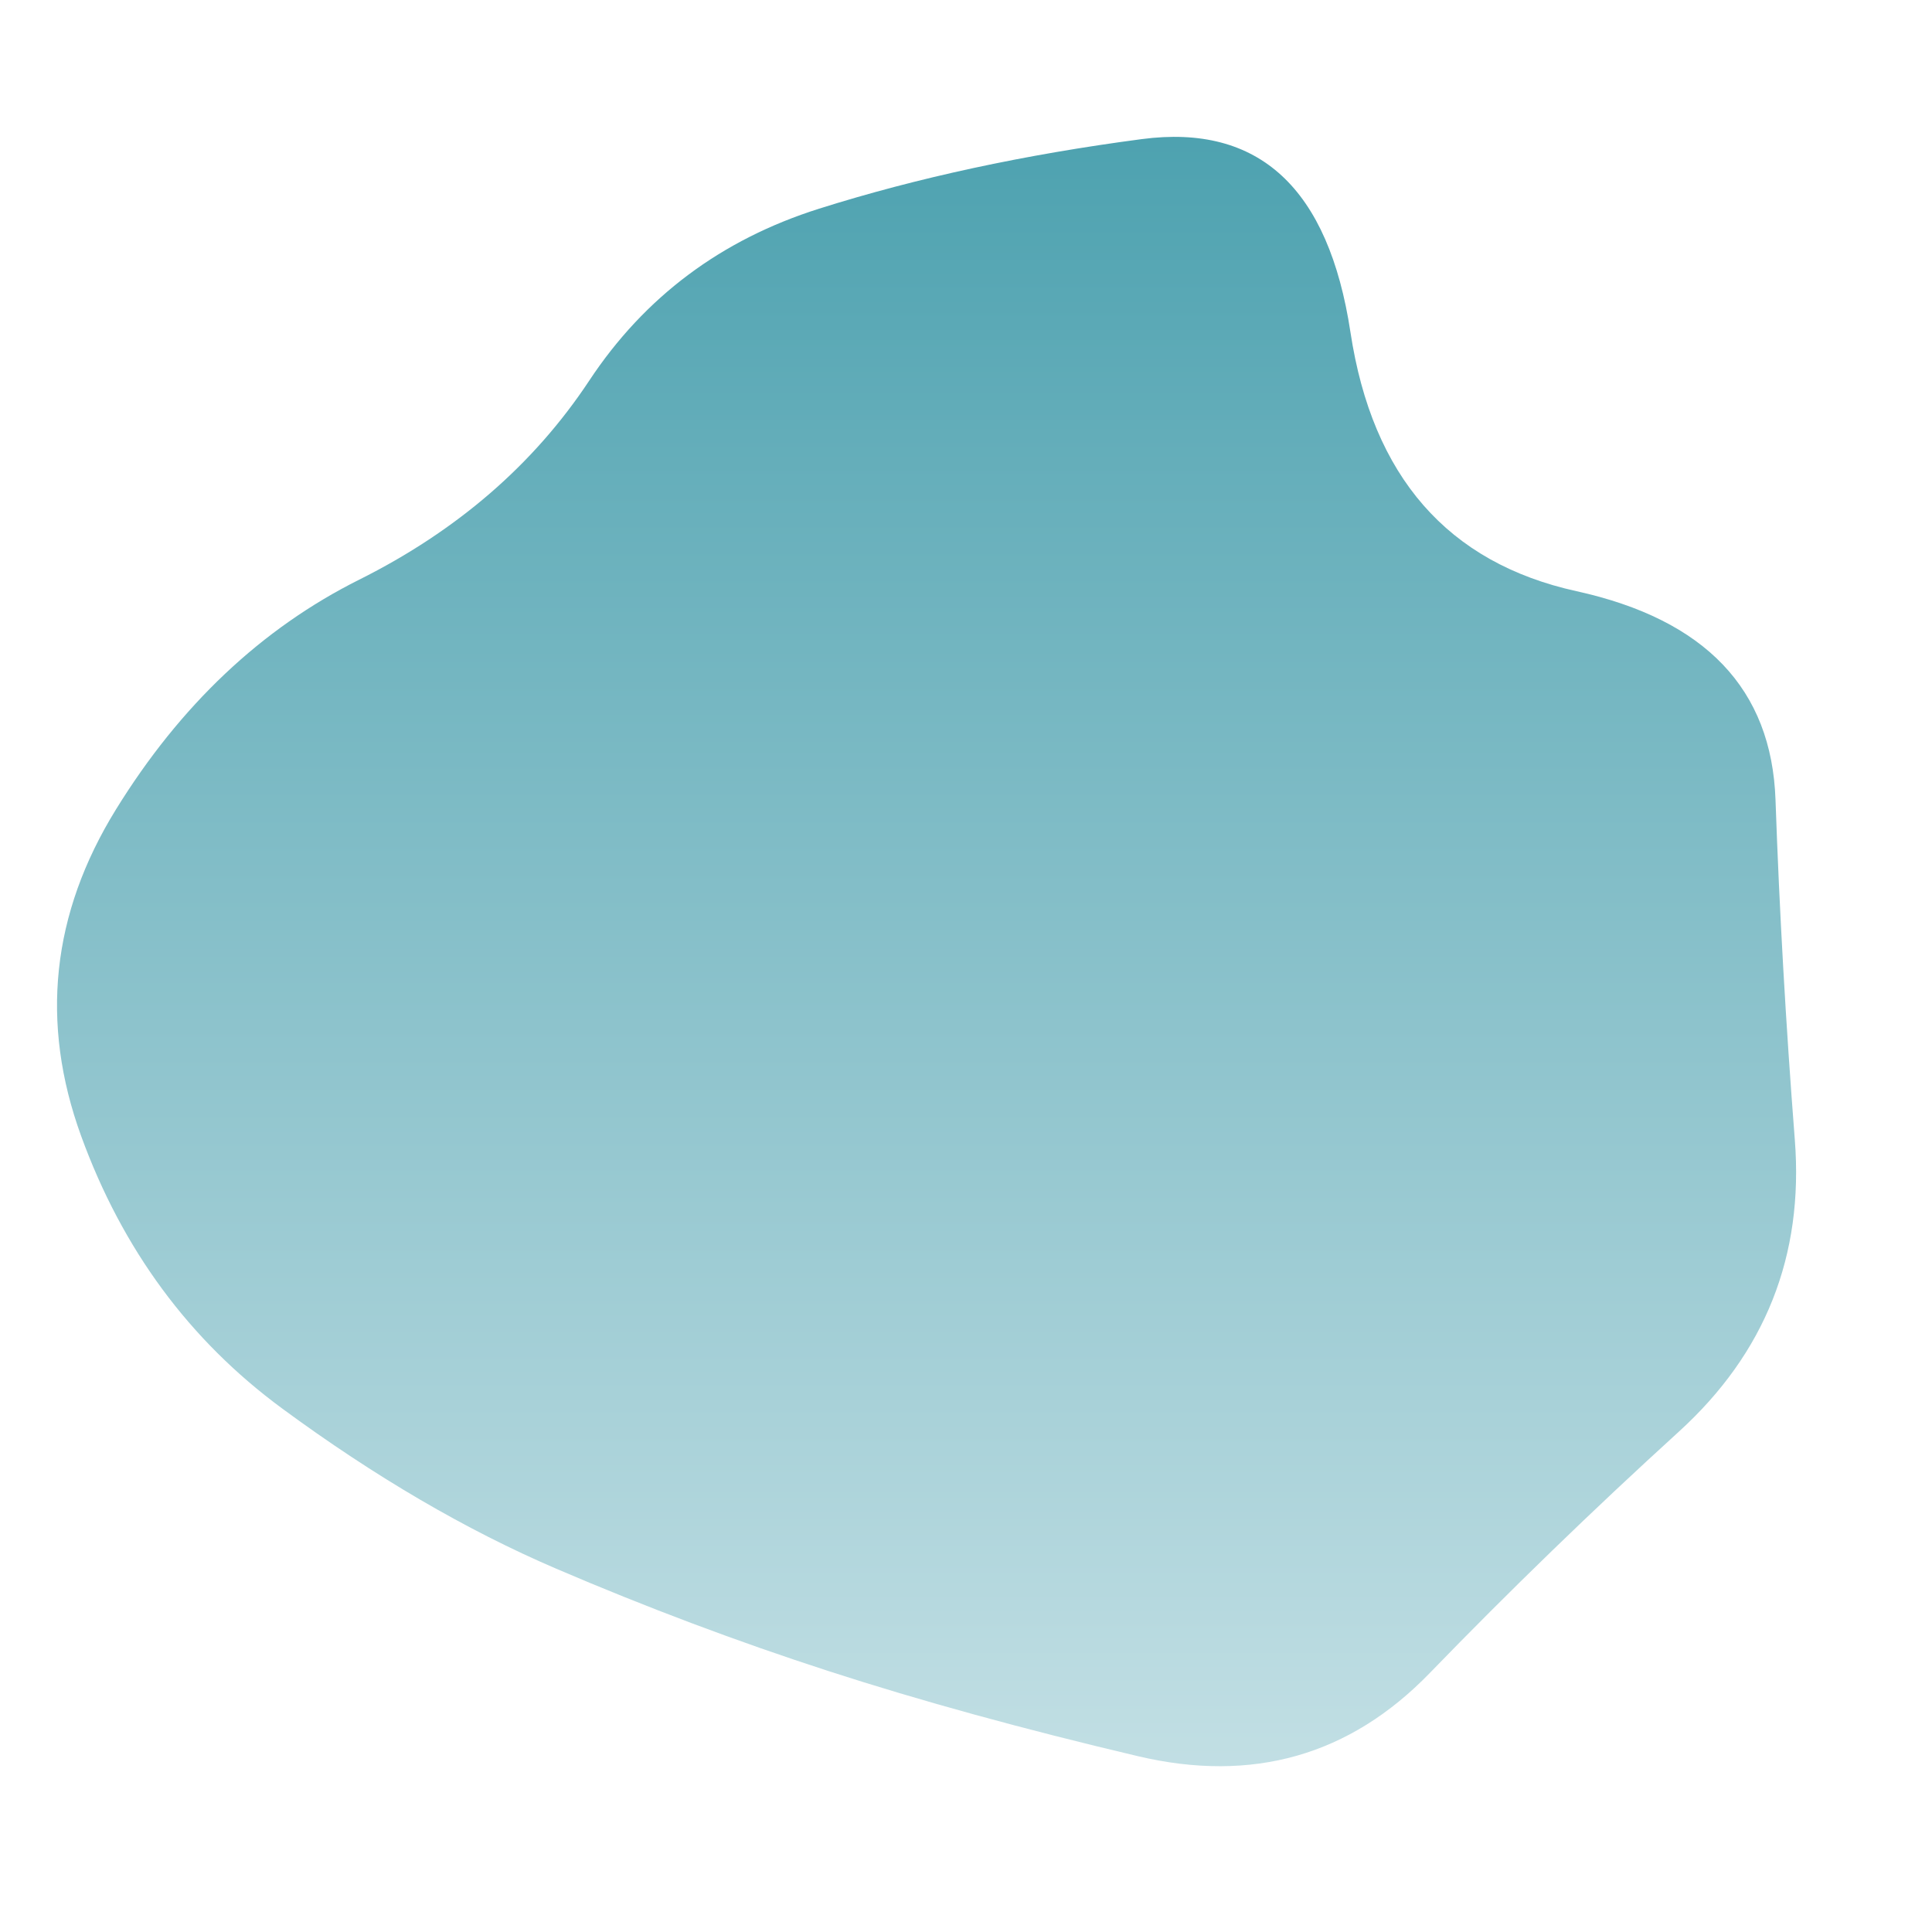 <svg viewBox="0 0 500 500" xmlns="http://www.w3.org/2000/svg" xmlns:xlink="http://www.w3.org/1999/xlink" width="100%" id="blobSvg">
  <defs>
    <linearGradient id="gradient" x1="0%" y1="0%" x2="0%" y2="100%">
      <stop offset="0%" style="stop-color: rgb(76, 161, 175);"></stop>
      <stop offset="100%" style="stop-color: rgb(196, 224, 229);"></stop>
    </linearGradient>
  </defs>
  <path id="blob" d="M464.5,295Q468,340,434.5,370.5Q401,401,370,433Q339,465,294.5,454.5Q250,444,214.5,432.5Q179,421,144,406Q109,391,73,364.5Q37,338,21,294Q5,250,30,209.5Q55,169,93,150Q131,131,152.5,98.5Q174,66,212,54Q250,42,295.5,36Q341,30,349.5,86Q358,142,408,153Q458,164,459.5,207Q461,250,464.5,295Z" fill="url(#gradient)"></path>
</svg>